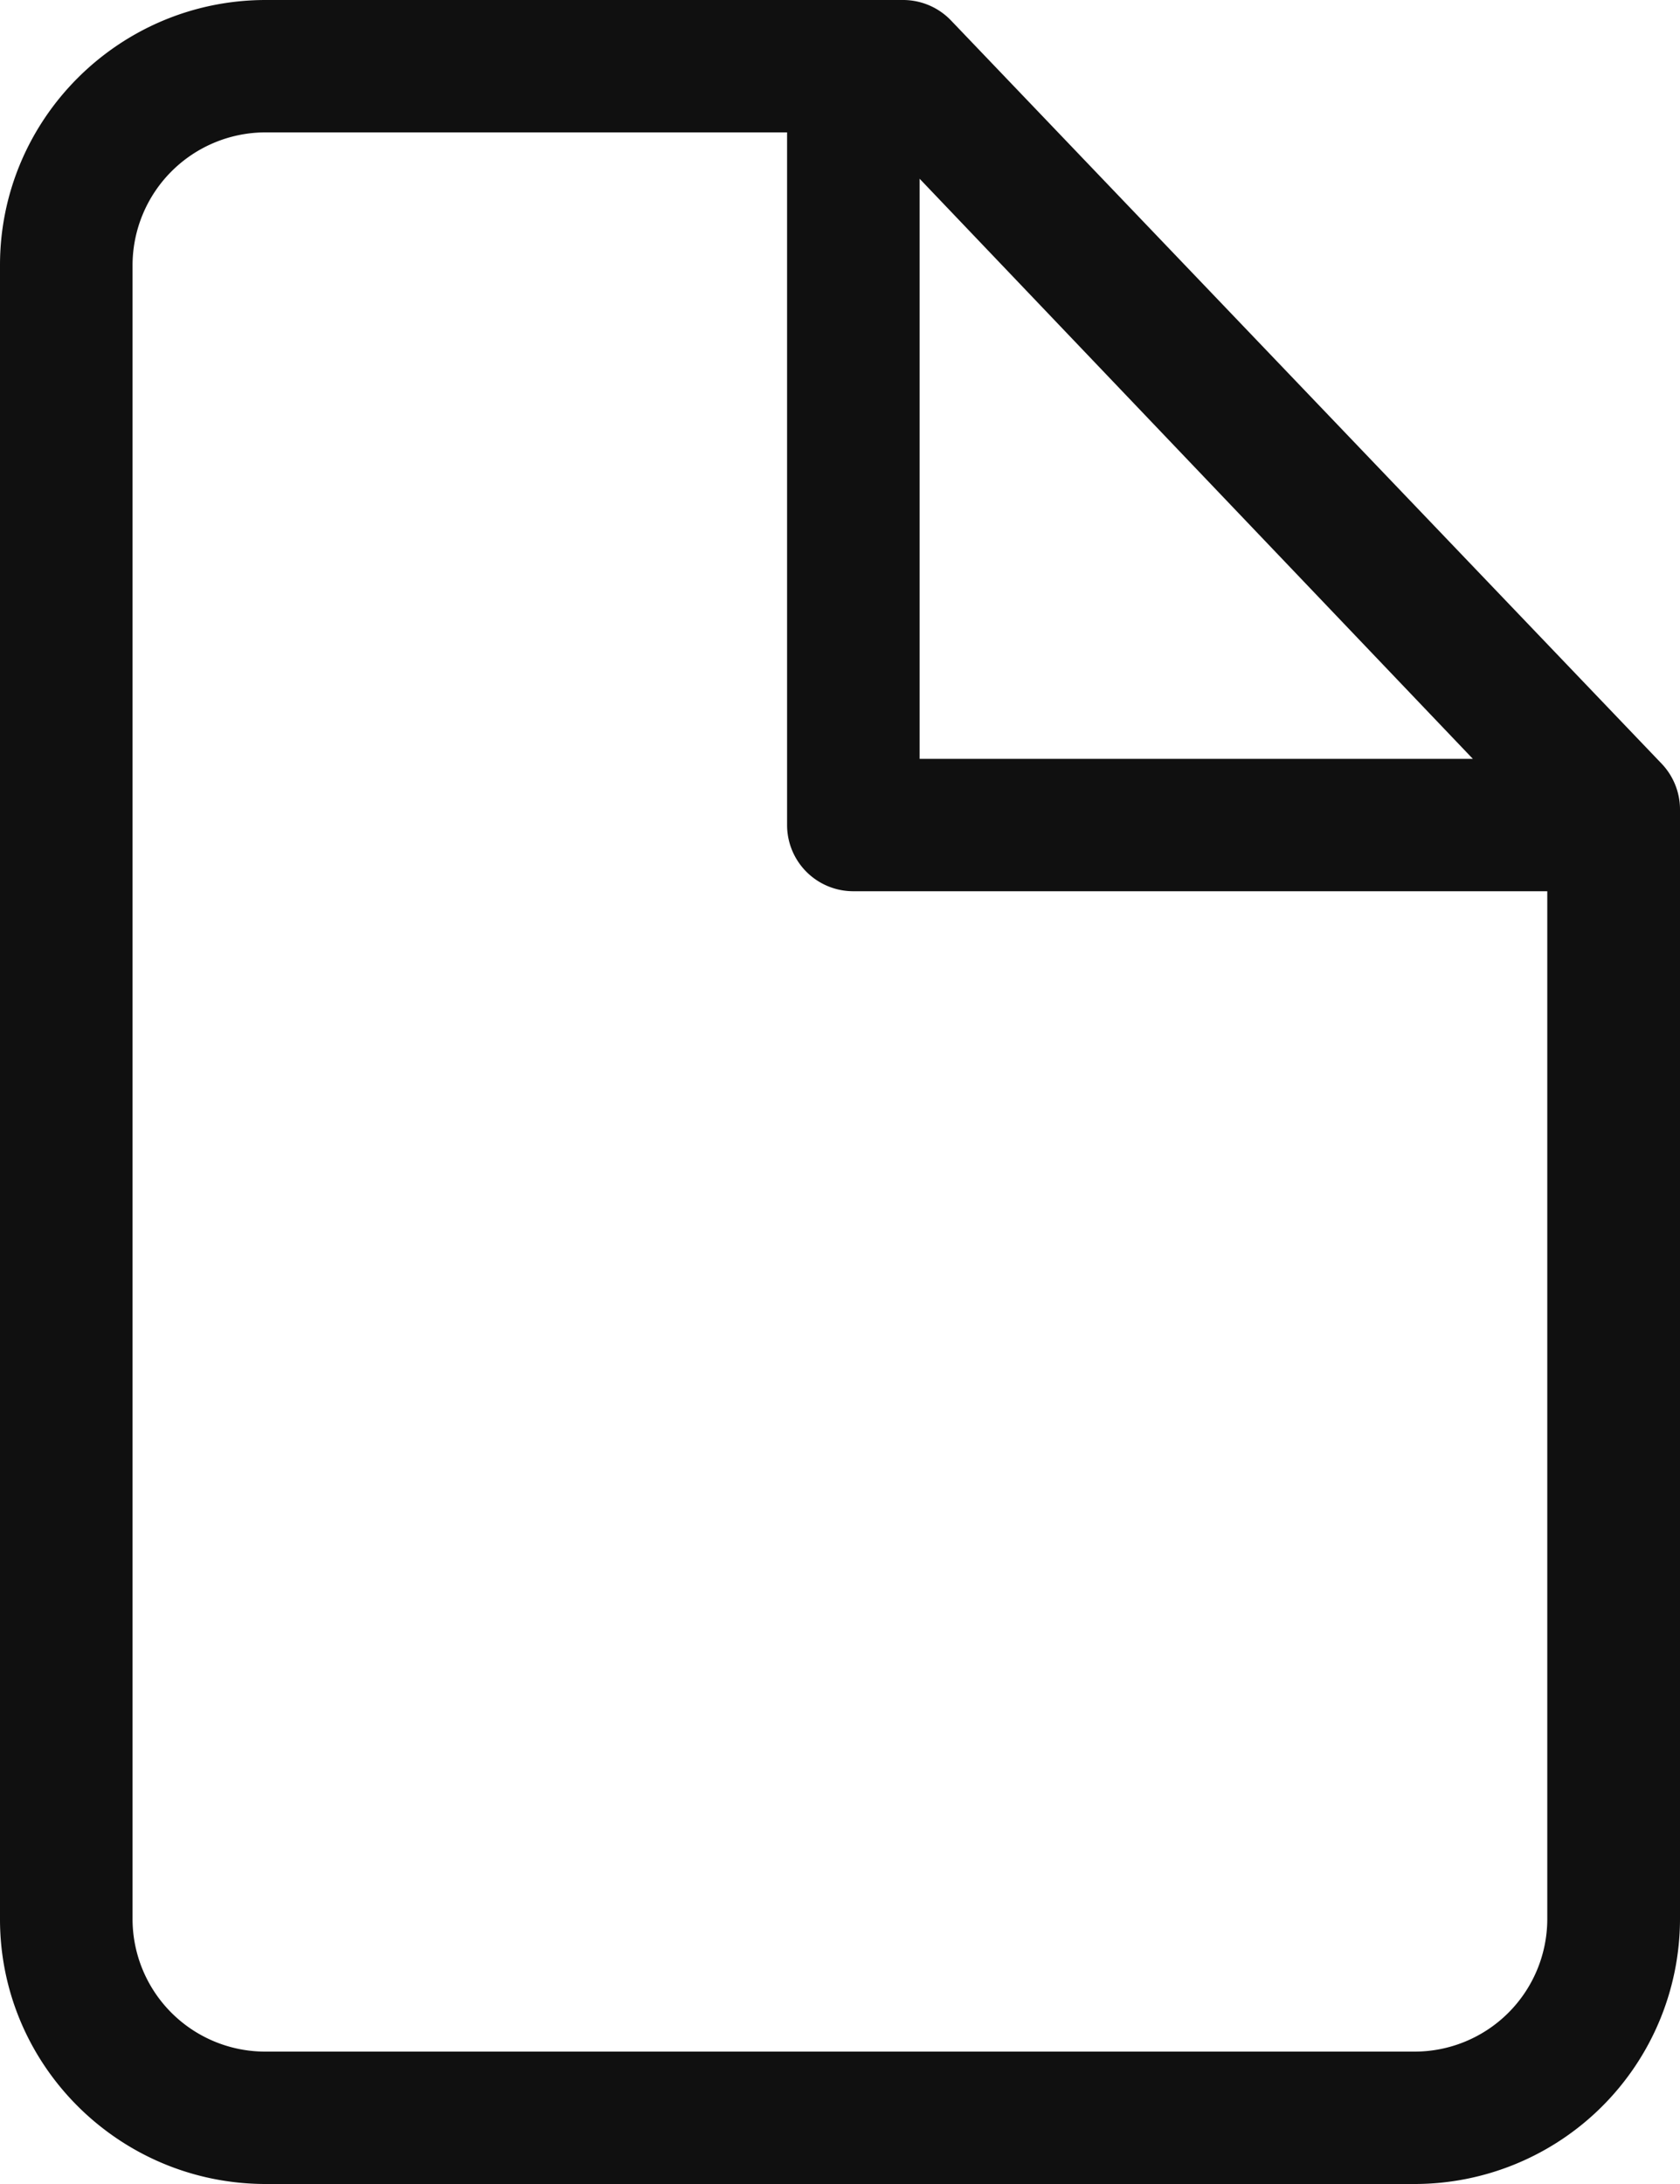 <svg width="10" height="13" fill="none" xmlns="http://www.w3.org/2000/svg"><path fill-rule="evenodd" clip-rule="evenodd" d="M9.89 4.545L5.66.121A.395.395 0 0 0 5.376 0H1.582C.71 0 0 .708 0 1.578v9.846C0 12.294.71 13 1.582 13h6.836A1.58 1.58 0 0 0 10 11.425V4.818c0-.102-.04-.2-.11-.273zm-1.123-.028L5.474 1.064v3.453h3.293zm-.349 7.695a.79.79 0 0 0 .792-.787v-6.12H5.08a.394.394 0 0 1-.395-.394V.788H1.582a.792.792 0 0 0-.793.79v9.846a.79.79 0 0 0 .793.788h6.836z" fill="#101010"/></svg>